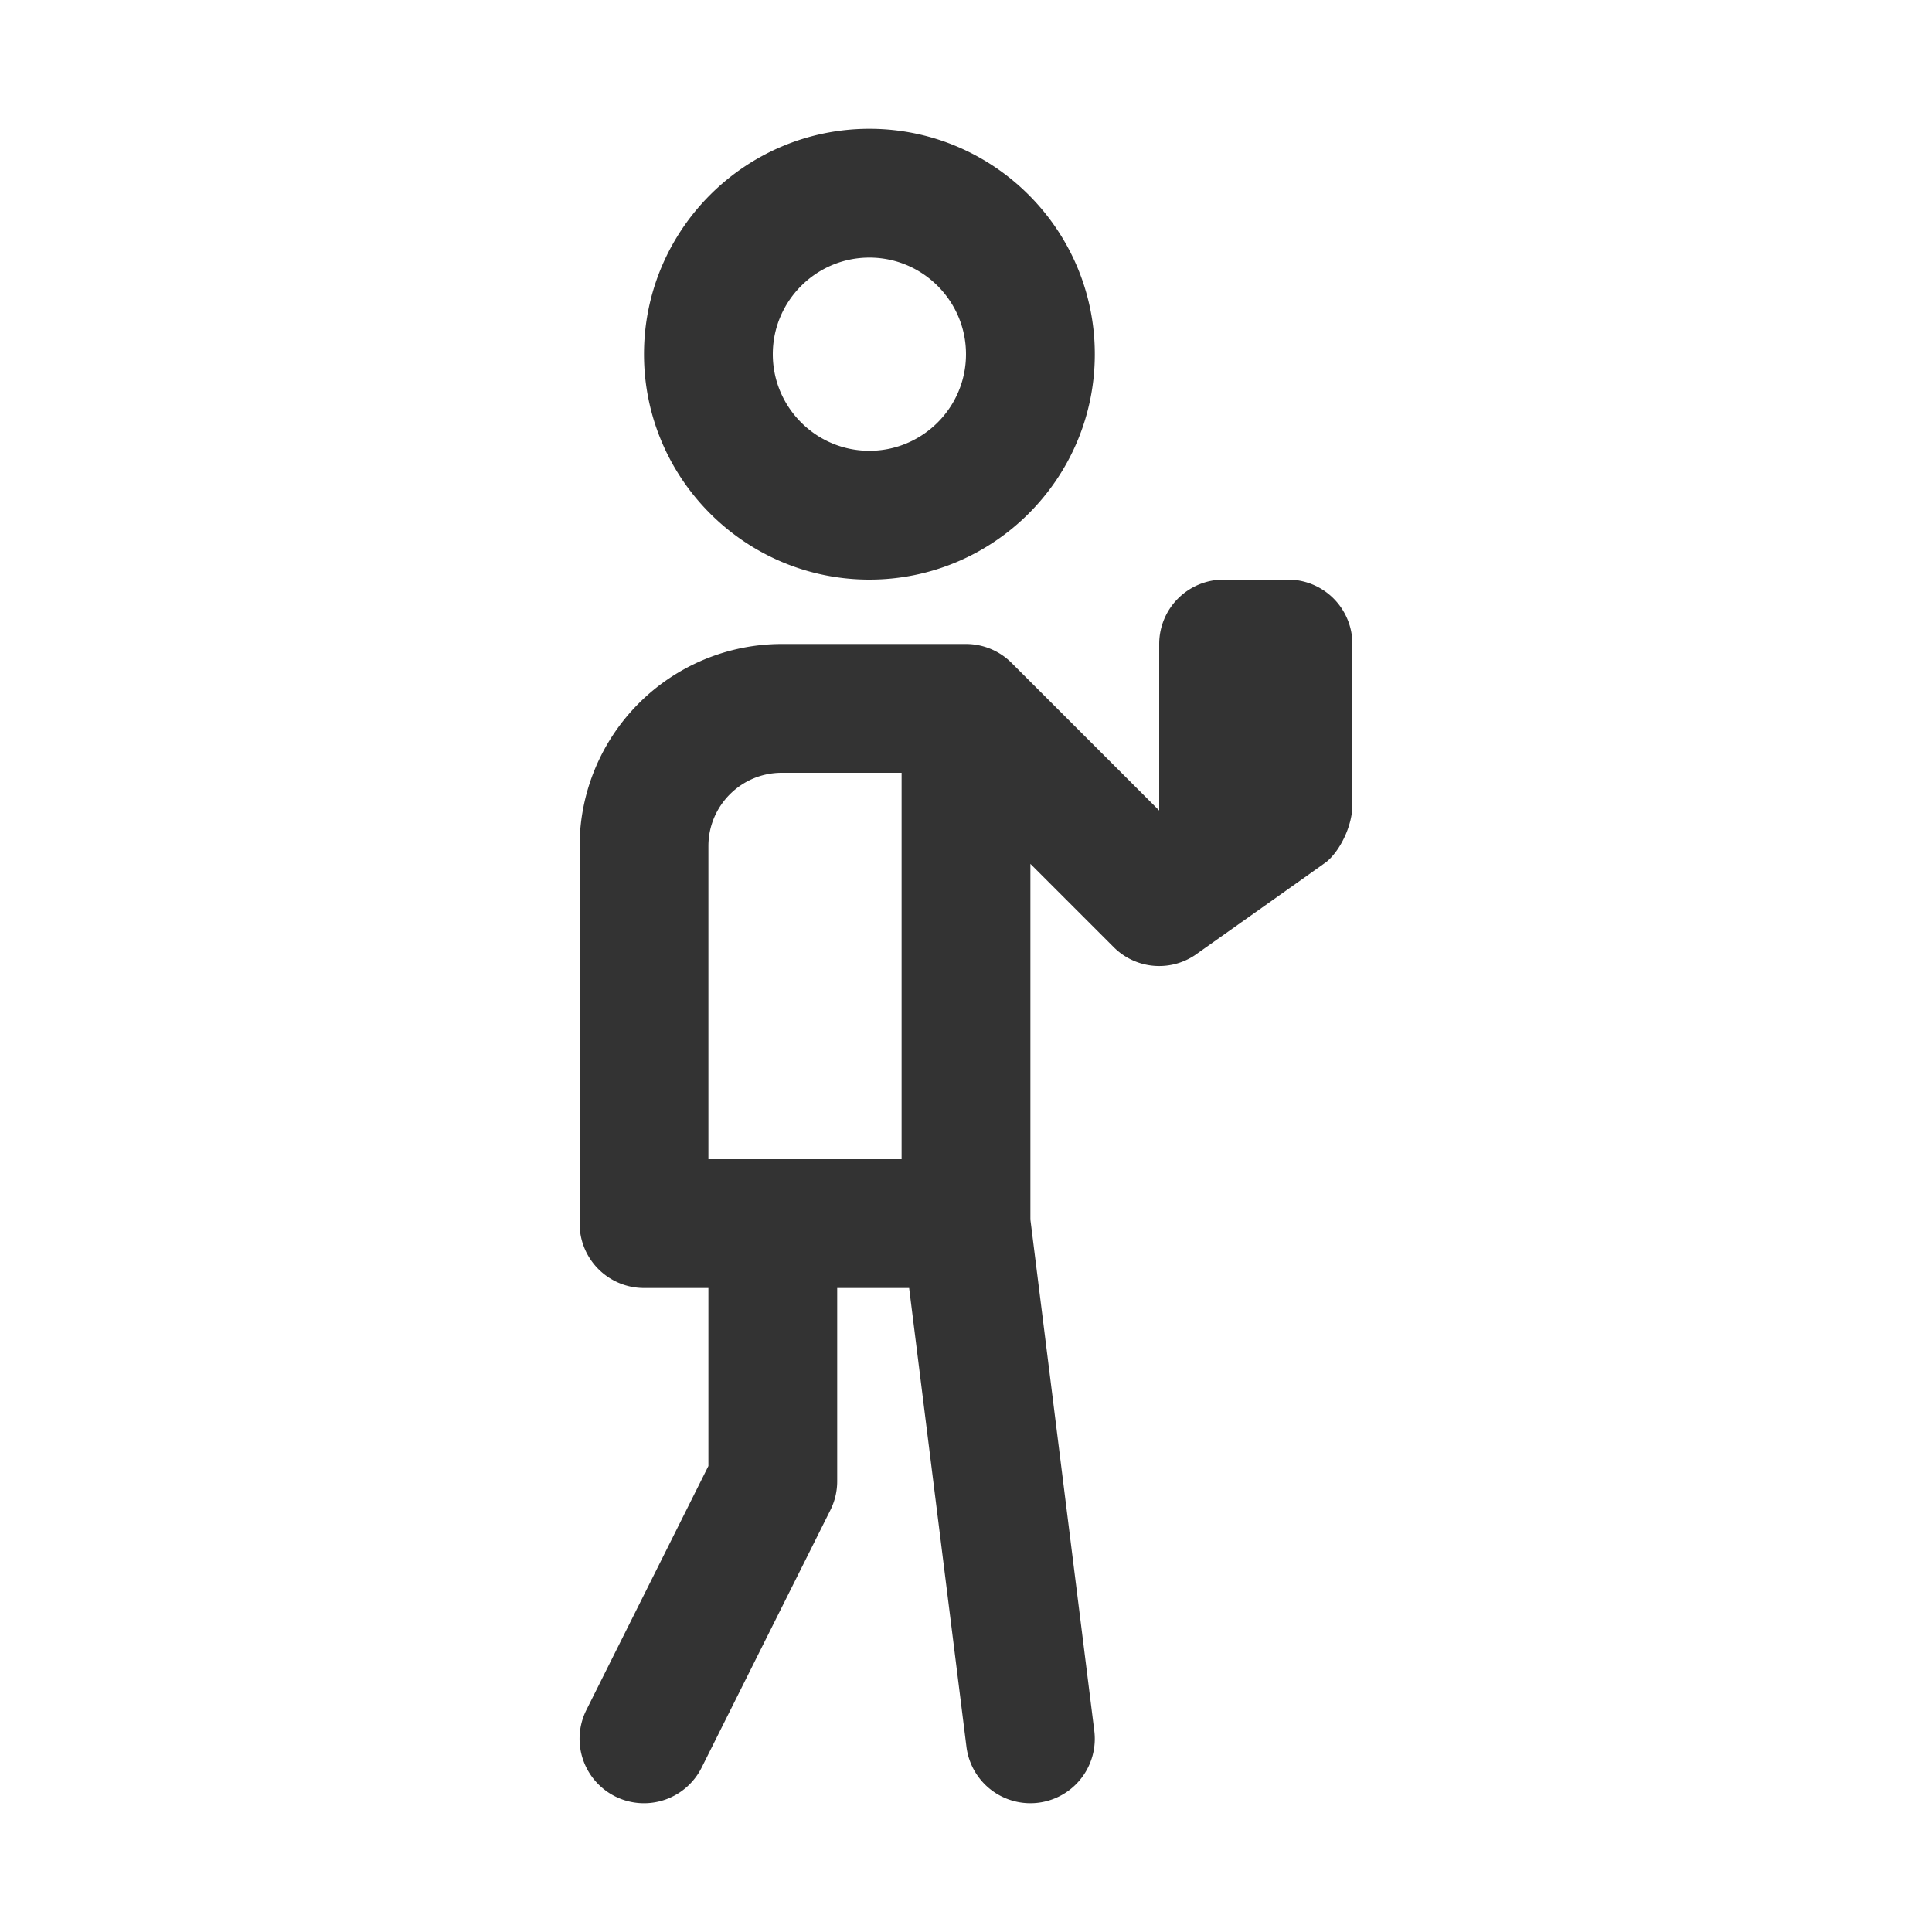 <svg xmlns="http://www.w3.org/2000/svg" viewBox="0 0 30 30"><style>.st2{fill:#333}</style><g id="Layer_1"><path class="st2" d="M20 9h-1a1 1 0 0 0-1 1v2.586l-2.293-2.293A1 1 0 0 0 15 10h-2.862A3.142 3.142 0 0 0 9 13.138V19a1 1 0 0 0 1 1h1v2.764l-1.895 3.789a1 1 0 1 0 1.79.894l2-4A1 1 0 0 0 13 23v-3h1.117l.89 7.124a1 1 0 1 0 1.985-.248L16 18.938v-5.524l1.293 1.293a.998.998 0 0 0 1.307.093s1.987-1.407 2-1.419c.22-.183.4-.571.4-.881V10a1 1 0 0 0-1-1zm-6 9h-3v-4.862c0-.627.51-1.138 1.138-1.138H14v6zM13.5 9C15.43 9 17 7.43 17 5.5S15.43 2 13.5 2 10 3.57 10 5.5 11.57 9 13.5 9zm0-5c.827 0 1.5.673 1.5 1.5S14.327 7 13.5 7 12 6.327 12 5.5 12.673 4 13.5 4z"/></g></svg>
